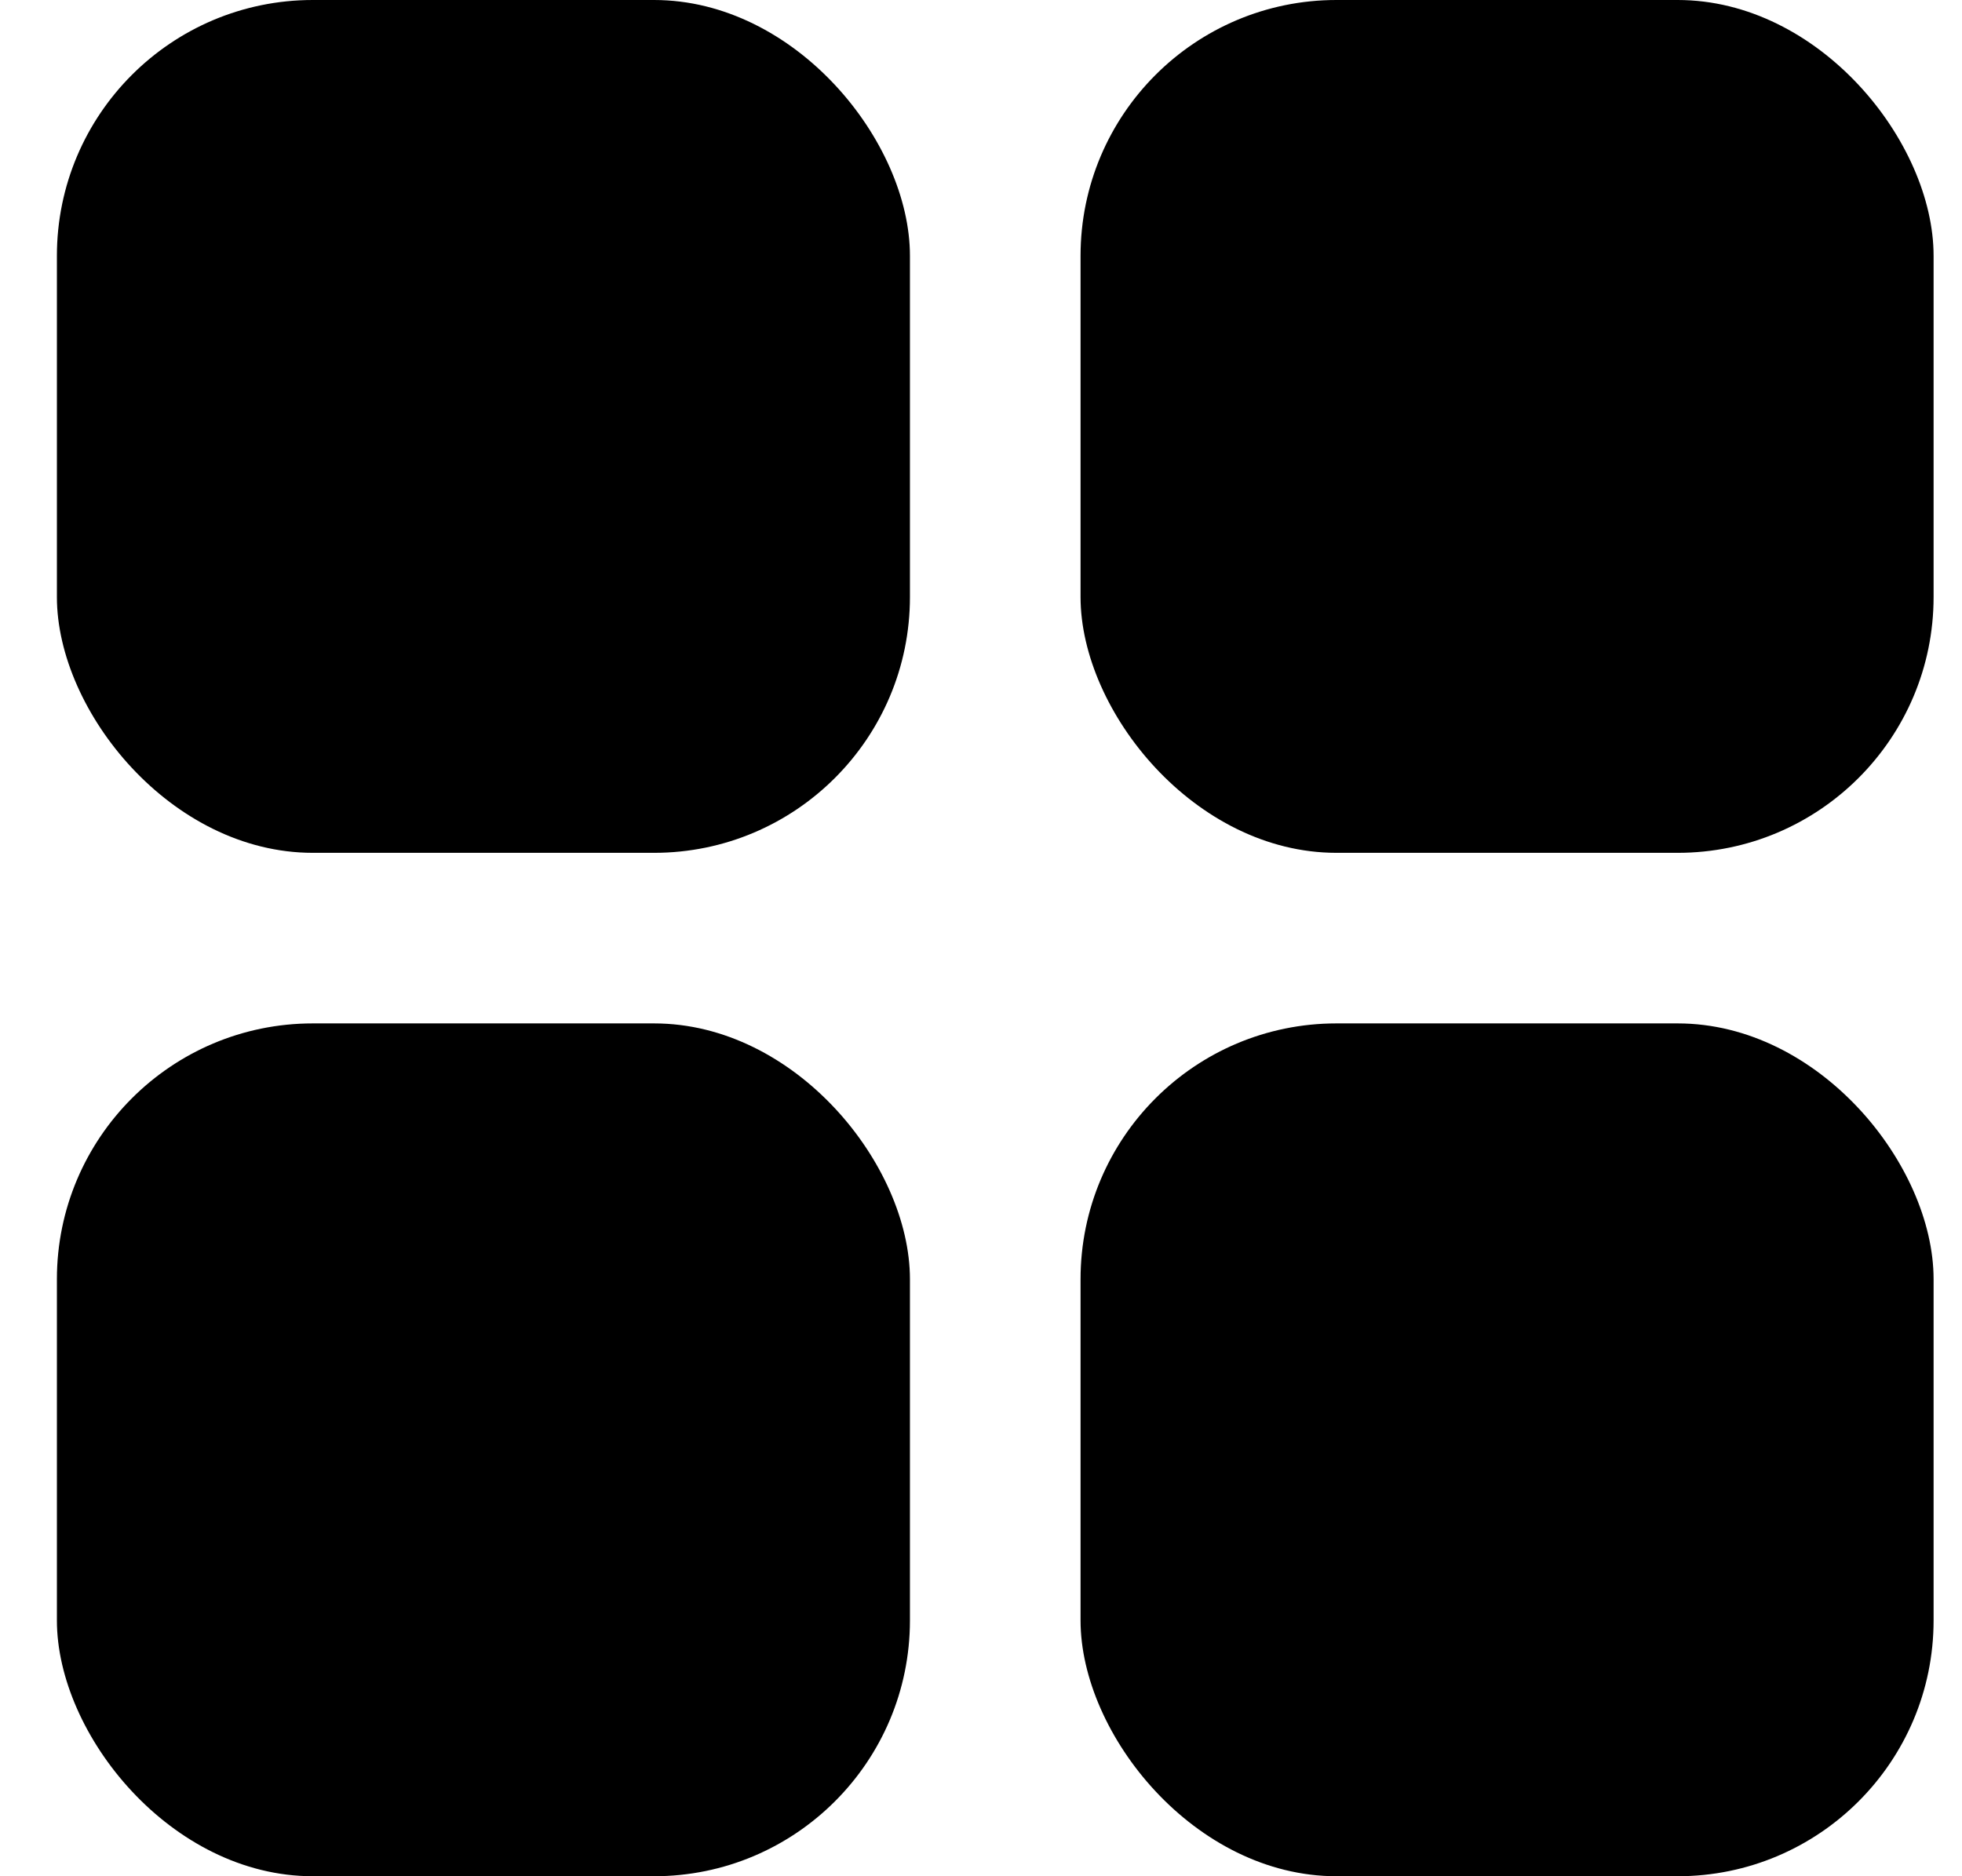 <svg width="23" height="22" viewBox="0 0 23 22" fill="none" xmlns="http://www.w3.org/2000/svg">
    <rect x="0.667" width="10" height="10" rx="3" fill="black"/>
    <rect x="0.667" y="12" width="10" height="10" rx="3" fill="black"/>
    <rect x="12.667" width="10" height="10" rx="3" fill="black"/>
    <rect x="12.667" y="12" width="10" height="10" rx="3" fill="black"/>
</svg>
